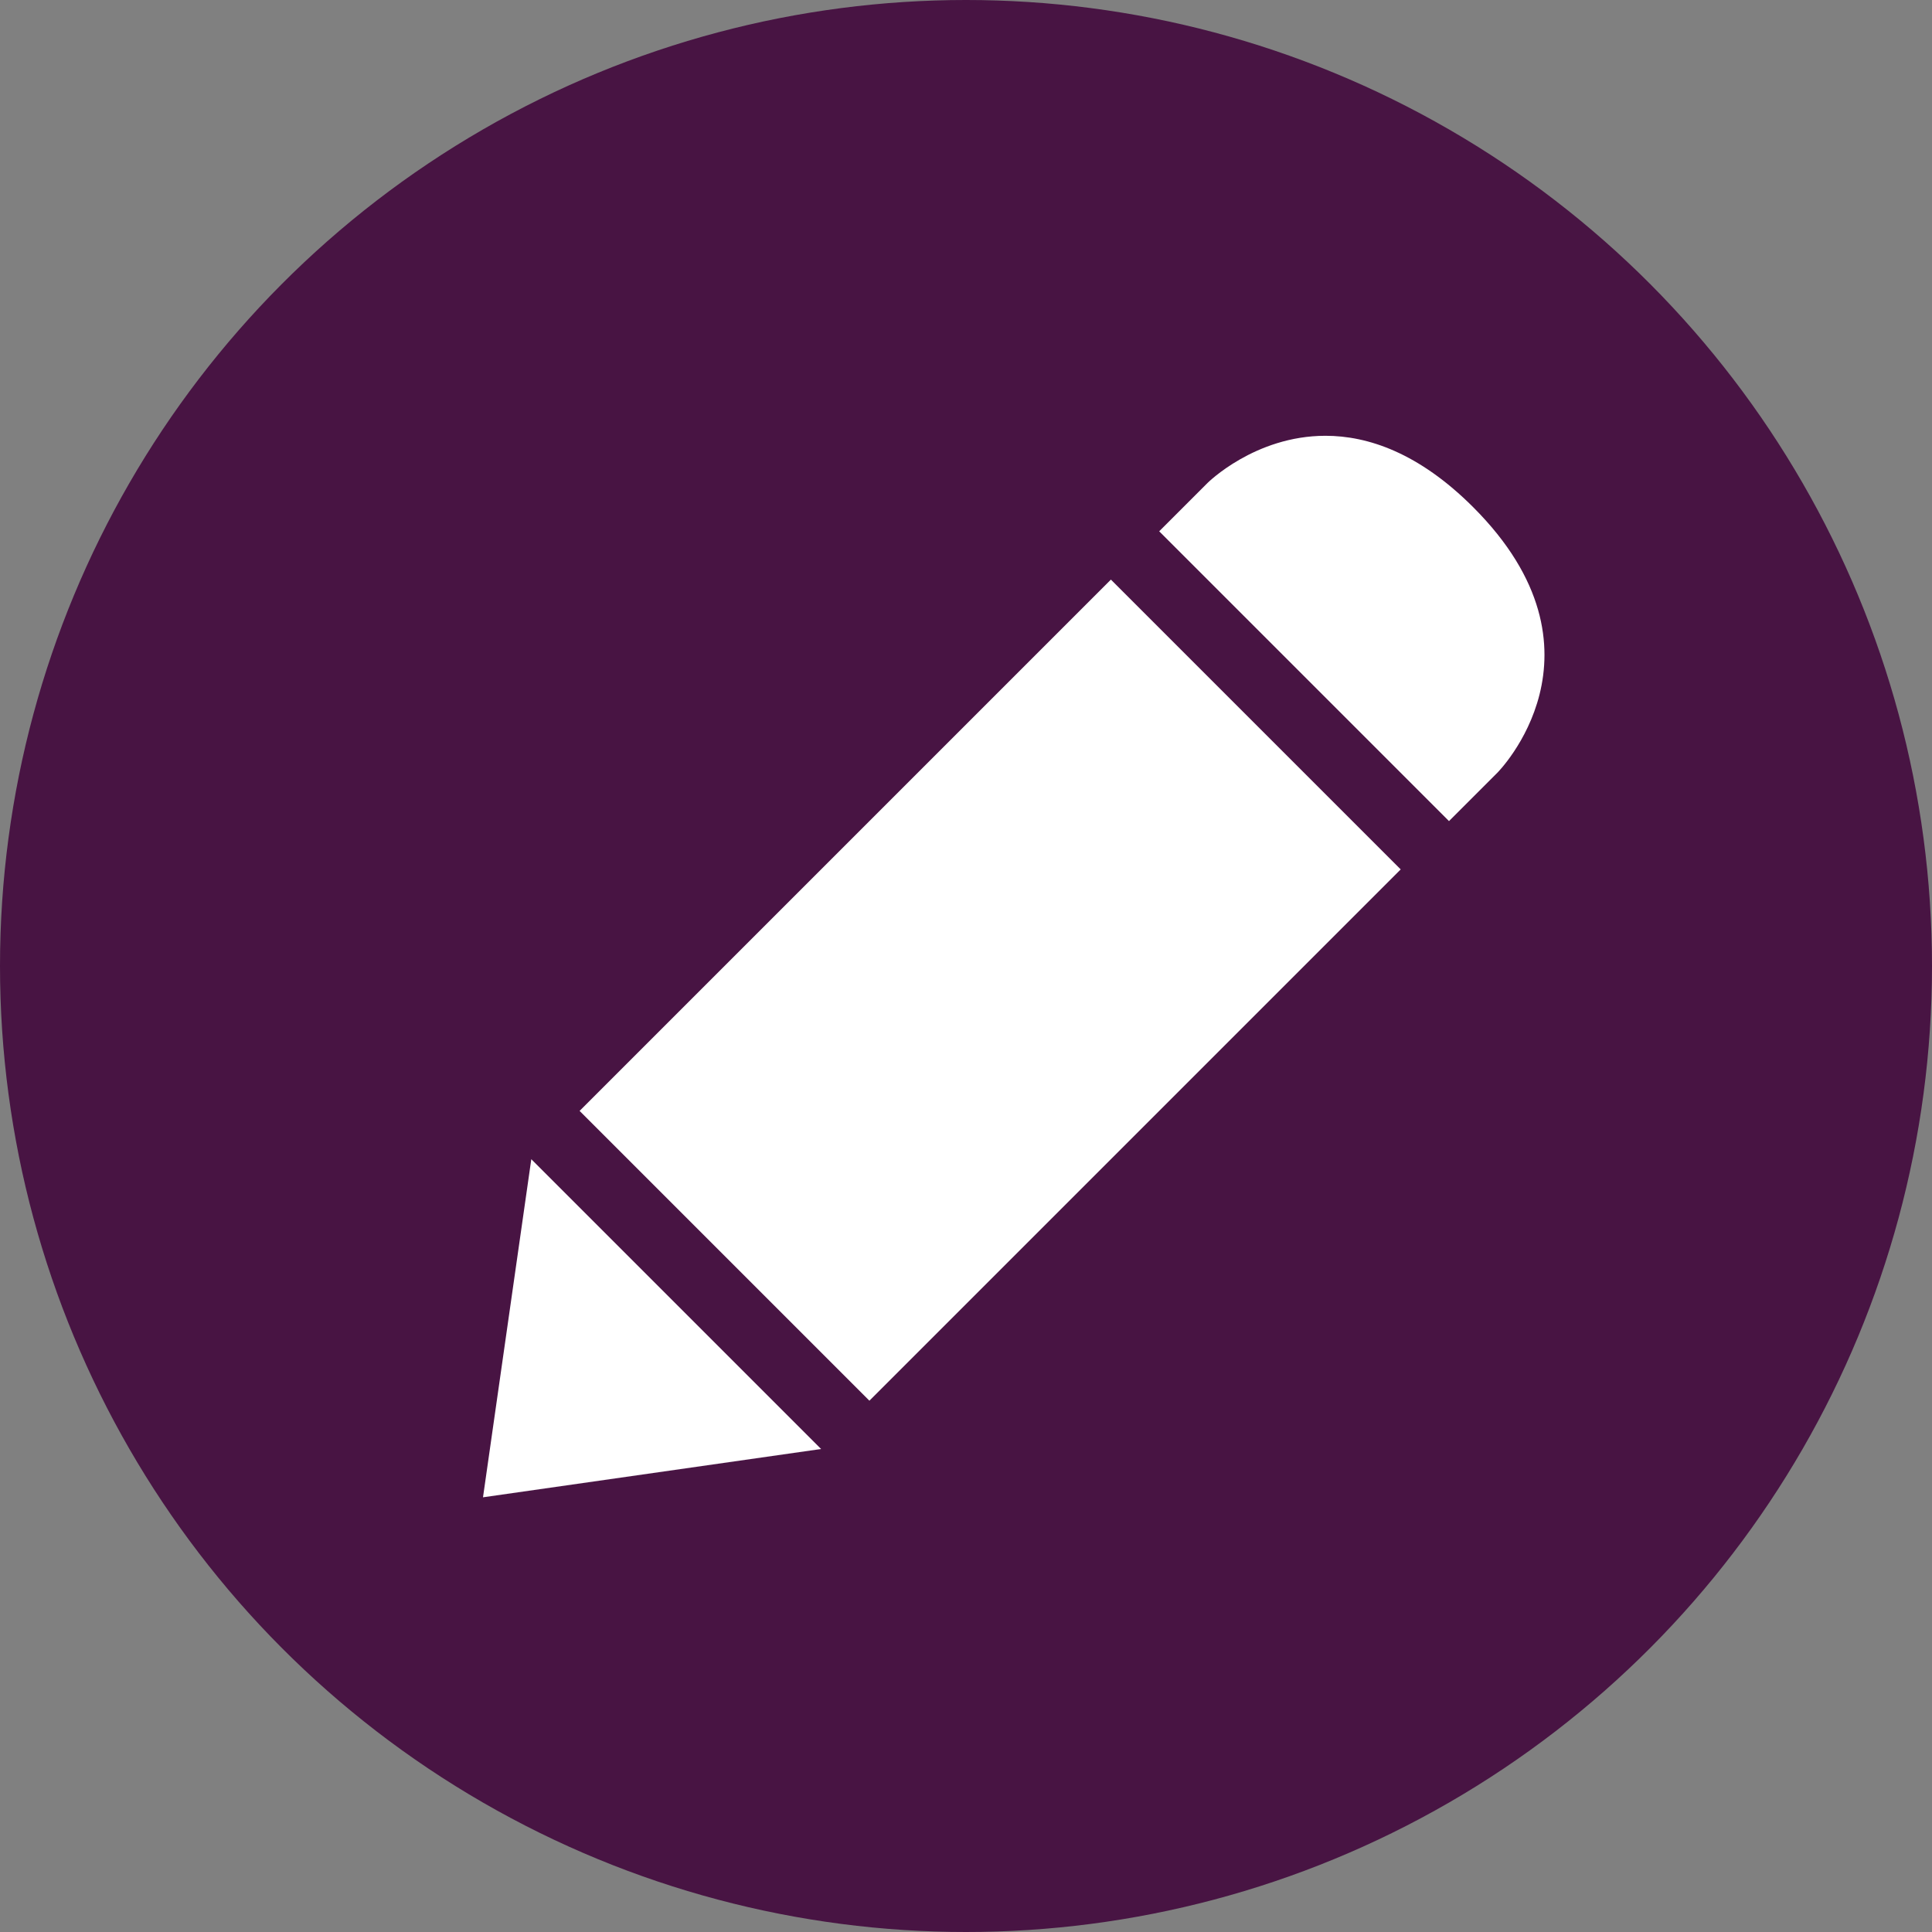 <svg xmlns="http://www.w3.org/2000/svg" width="16" height="16" version="1.1">
 <rect width="100%" height="100%" fill="#808080" stroke="none"/>
 <circle style="fill:#481443" cx="8" cy="8" r="8"/>
 <path style="fill:#ffffff" d="M 10.977,3.609 C 10.391,3.609 10,4 10,4 L 9.6,4.4 12,6.8 12.4,6.4 c 0,0 1,-1 -0.2,-2.2 C 11.75,3.75 11.328,3.609 10.977,3.609 Z M 9.2,4.8 4.8,9.2 7.2,11.6 11.6,7.2 Z M 4.4,9.6 4,12.4 6.8,12 Z"/>
</svg>
